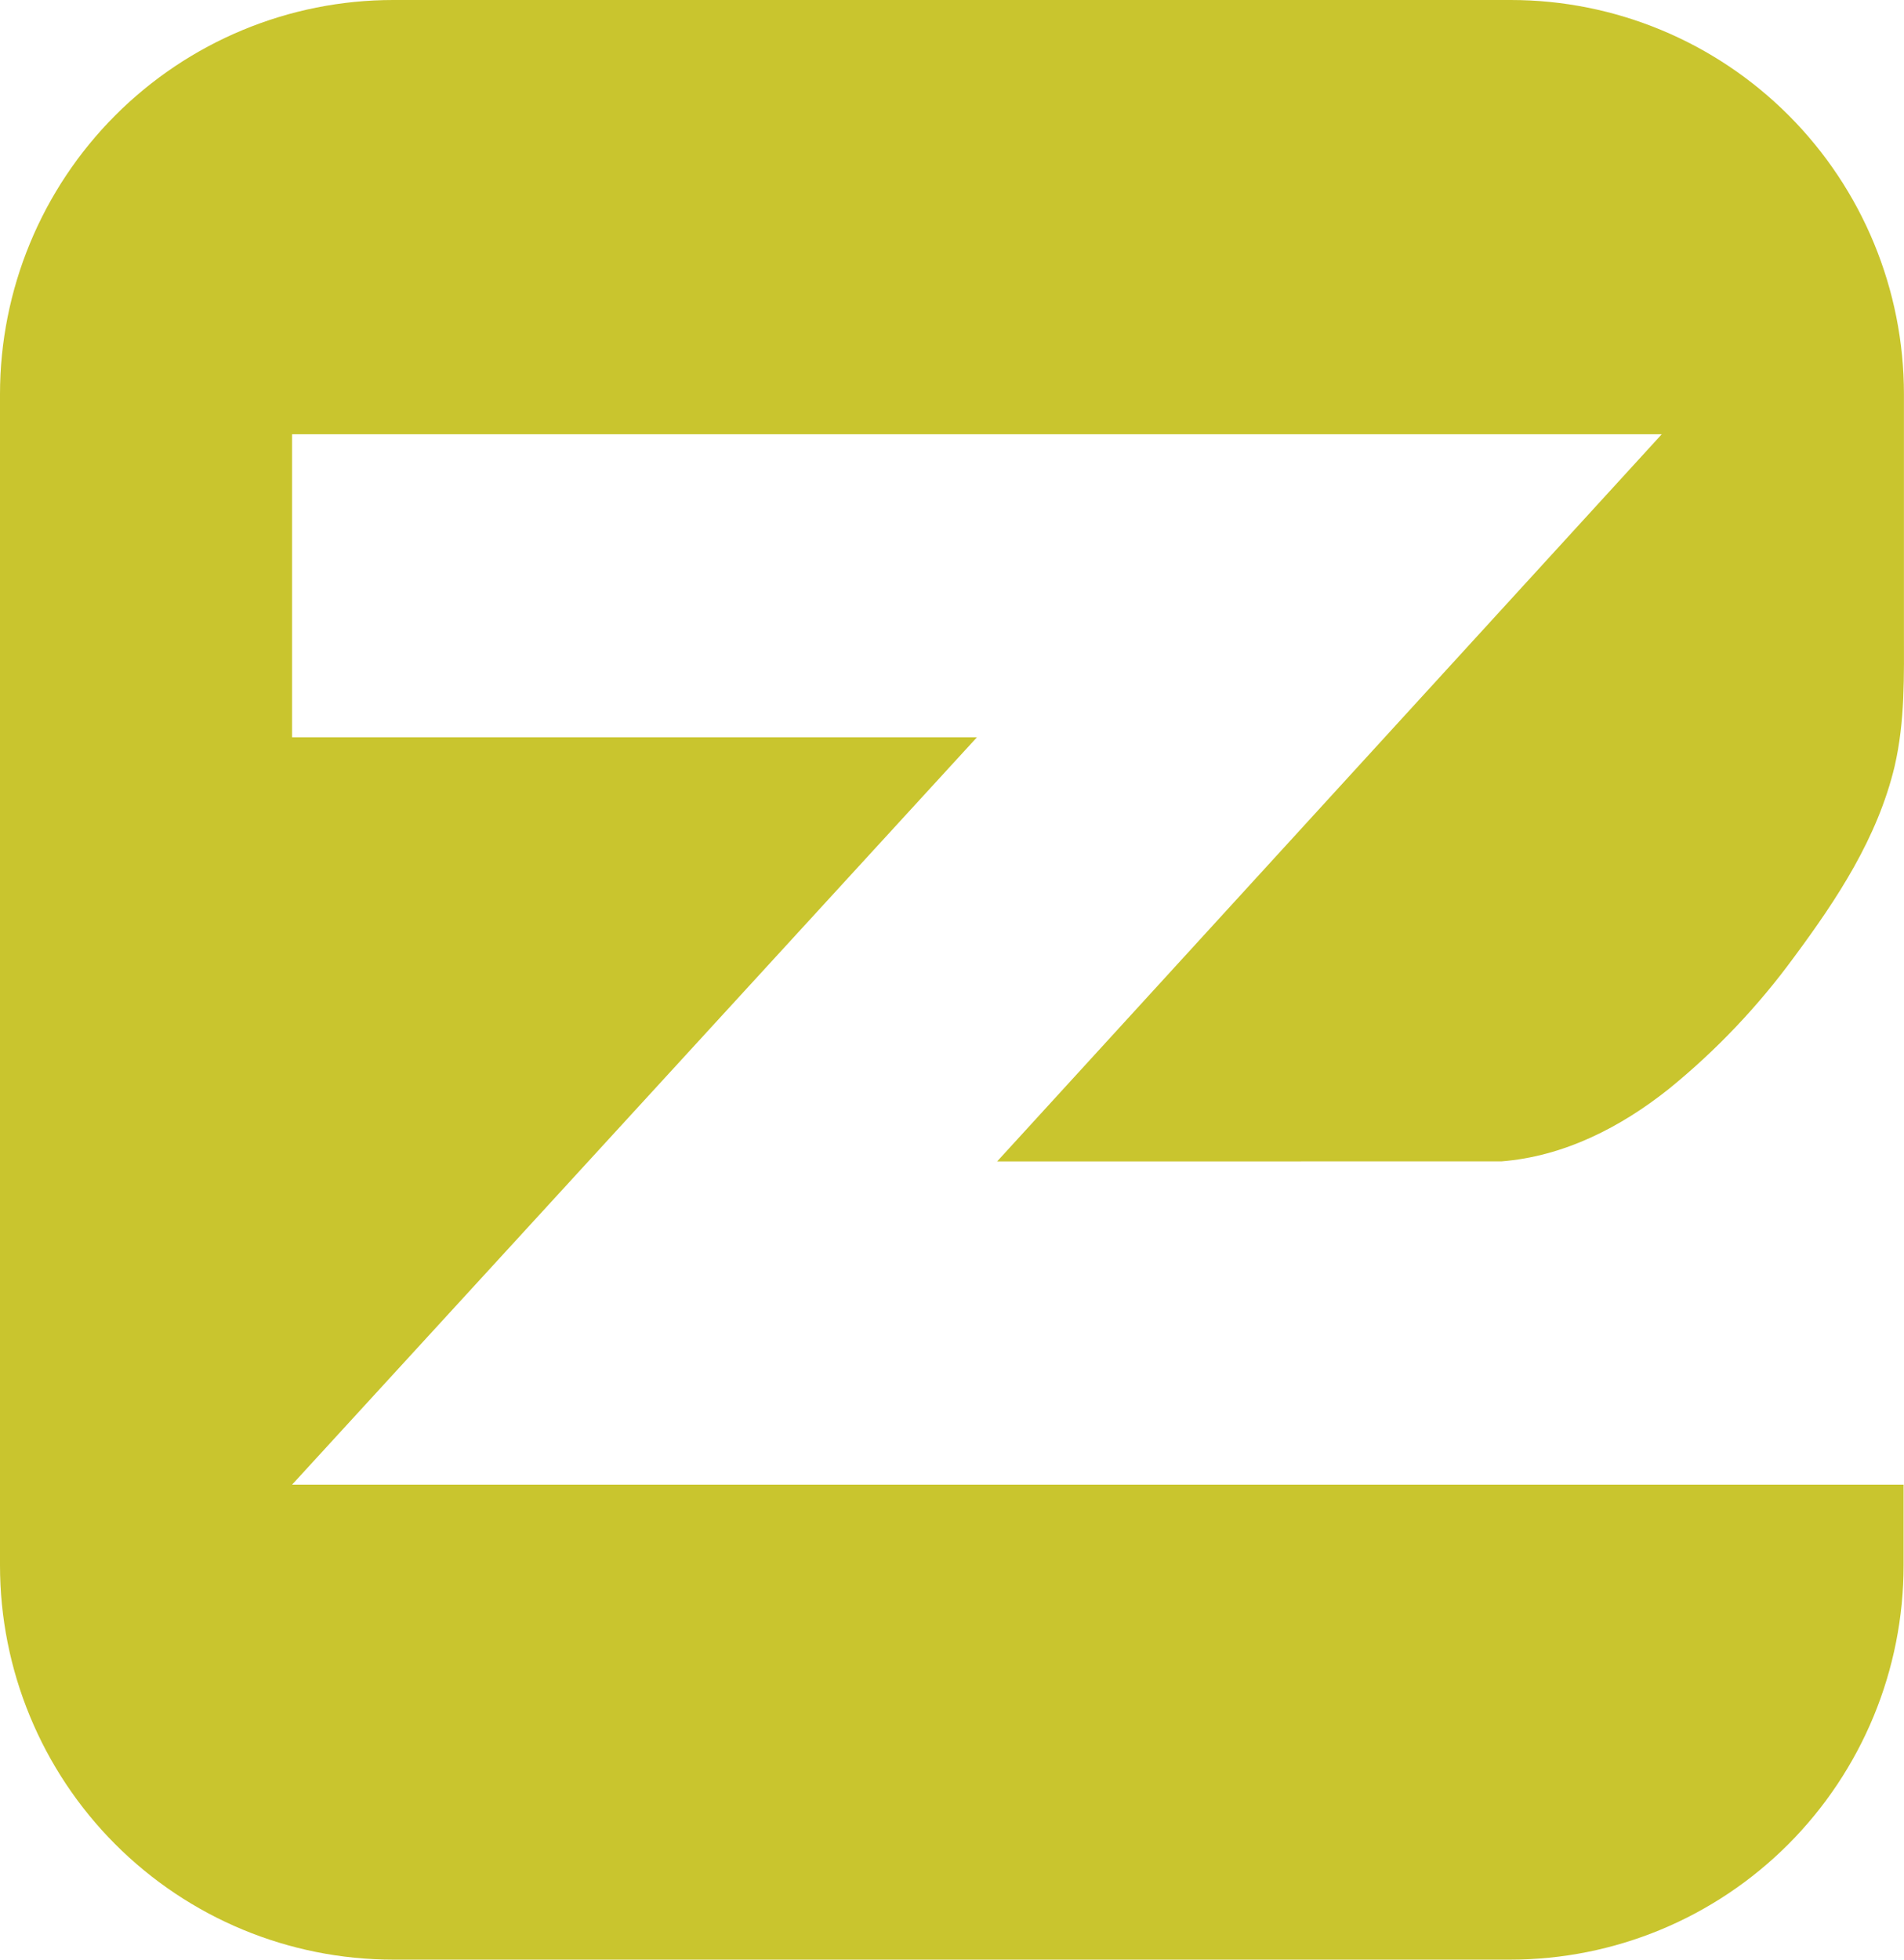 <svg 
          width="69.012" 
          height="71.014" fill="none" 
          xmlns="http://www.w3.org/2000/svg">
          <path d="M 36.141 42.089 L 60.232 15.736 L 10.587 15.736 L 10.587 26.717 L 35.411 26.717 L 10.587 53.801 L 68.997 53.801 L 68.997 56.727 C 68.997 58.603 68.628 60.461 67.912 62.194 C 67.196 63.927 66.146 65.502 64.823 66.829 C 63.499 68.156 61.928 69.208 60.199 69.926 C 58.47 70.644 56.617 71.014 54.745 71.014 L 14.251 71.014 C 10.472 71.014 6.847 69.508 4.174 66.829 C 1.501 64.15 2.410988463896293e-15 60.516 0 56.727 L 3.013735579870366e-16 14.287 C 4.520603369805549e-16 10.498 1.501 6.864 4.174 4.185 C 6.847 1.505 10.472 4.078760997031656e-15 14.251 0 L 54.759 3.021304442245671e-16 C 58.539 2.4170435537965368e-15 62.163 1.505 64.836 4.185 C 67.509 6.864 69.01 10.498 69.01 14.287 L 69.01 22.791 C 69.01 24.492 69.054 26.122 68.671 27.775 C 68.05 30.363 66.594 32.571 65.027 34.684 C 63.73 36.459 62.211 38.059 60.507 39.446 C 58.756 40.847 56.683 41.909 54.423 42.086 L 36.141 42.089 Z" fill="rgb(201,197,46)"/>
        </svg>